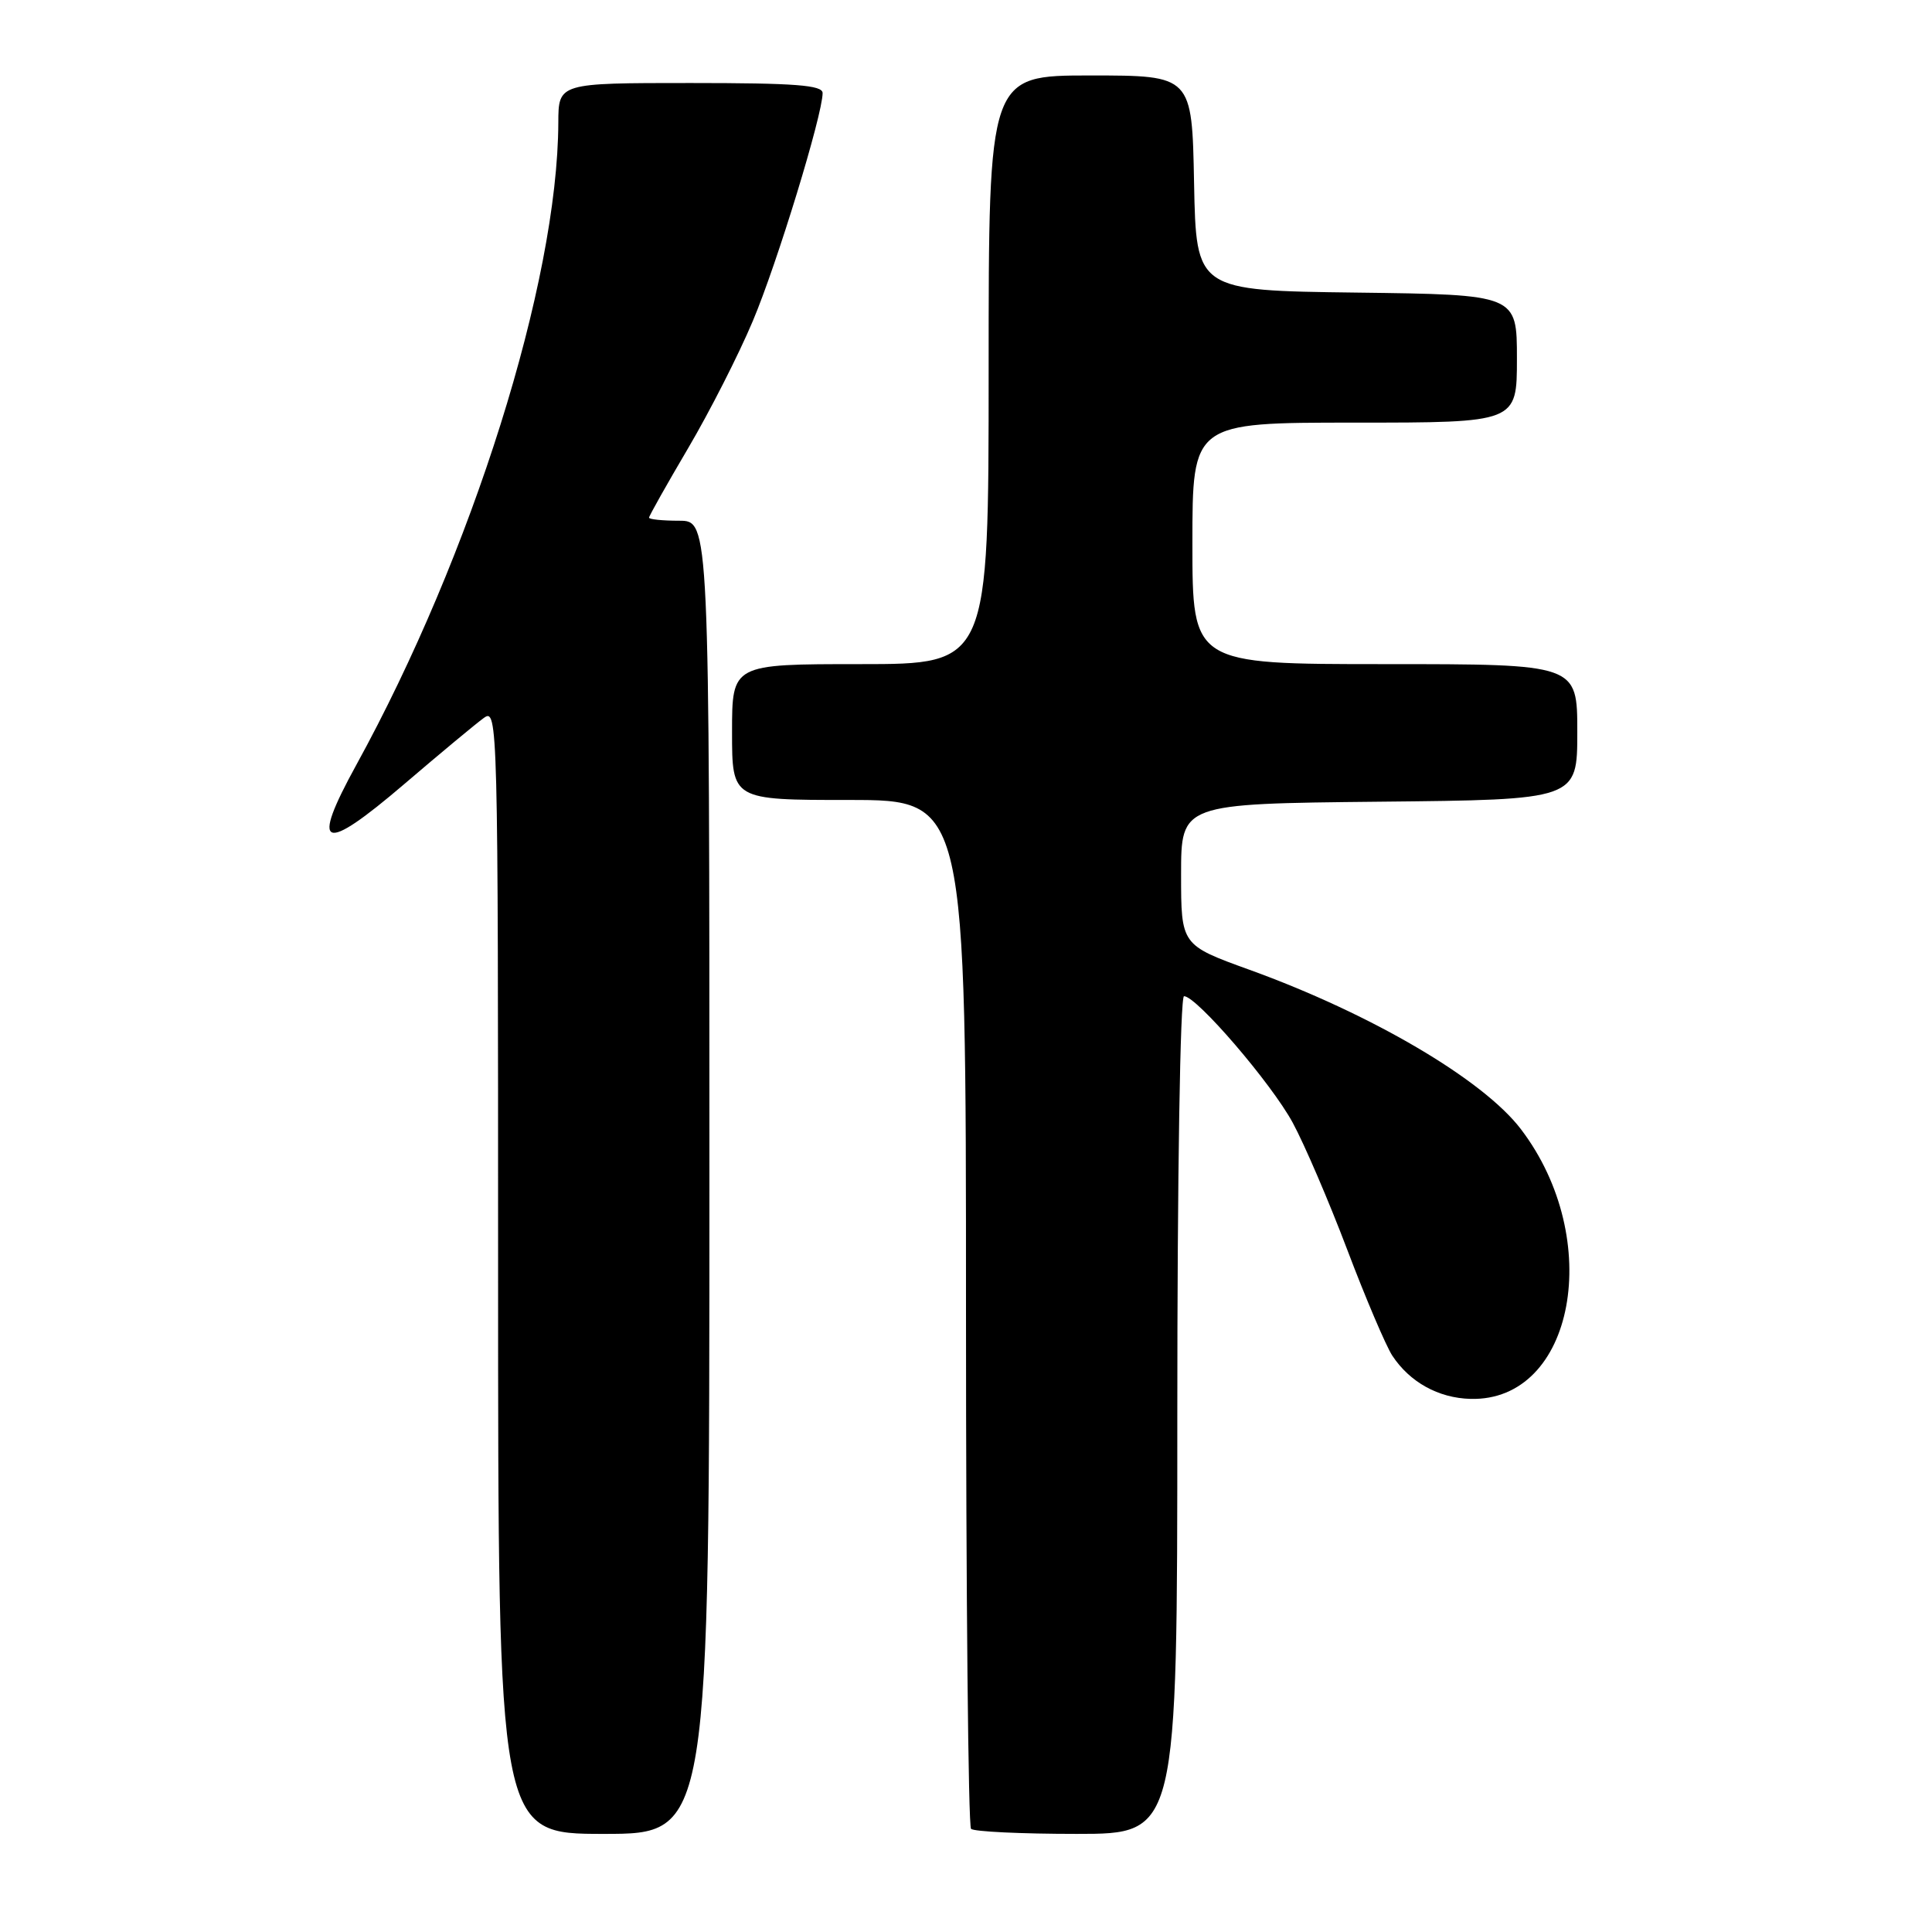<?xml version="1.0" encoding="UTF-8" standalone="no"?>
<!DOCTYPE svg PUBLIC "-//W3C//DTD SVG 1.1//EN" "http://www.w3.org/Graphics/SVG/1.1/DTD/svg11.dtd" >
<svg xmlns="http://www.w3.org/2000/svg" xmlns:xlink="http://www.w3.org/1999/xlink" version="1.1" viewBox="0 0 256 256">
 <g >
 <path fill="currentColor"
d=" M 94.00 156.00 C 94.00 69.00 94.00 69.00 90.00 69.00 C 87.80 69.00 86.00 68.82 86.00 68.59 C 86.00 68.37 88.33 64.23 91.18 59.39 C 94.03 54.55 97.89 46.97 99.75 42.54 C 102.96 34.94 109.00 15.20 109.00 12.33 C 109.00 11.28 105.37 11.00 91.50 11.00 C 74.00 11.00 74.00 11.00 73.98 16.25 C 73.90 37.38 62.56 73.42 47.20 101.38 C 41.07 112.54 42.70 113.18 53.56 103.90 C 58.32 99.83 63.07 95.88 64.11 95.13 C 65.96 93.79 66.00 95.37 66.00 168.38 C 66.00 243.00 66.00 243.00 80.00 243.00 C 94.00 243.00 94.00 243.00 94.00 156.00 Z  M 156.00 187.50 C 156.00 155.63 156.38 132.00 156.89 132.00 C 158.55 132.00 168.48 143.56 171.30 148.78 C 172.84 151.62 176.09 159.19 178.52 165.60 C 180.95 172.02 183.64 178.32 184.48 179.62 C 186.80 183.14 190.59 185.25 194.85 185.36 C 208.63 185.72 212.65 164.21 201.52 149.61 C 196.49 143.02 181.68 134.33 165.56 128.50 C 156.50 125.22 156.50 125.22 156.50 115.86 C 156.50 106.50 156.50 106.50 182.75 106.23 C 209.00 105.97 209.00 105.97 209.00 96.98 C 209.00 88.00 209.00 88.00 183.50 88.00 C 158.00 88.00 158.00 88.00 158.00 72.00 C 158.00 56.00 158.00 56.00 179.50 56.00 C 201.00 56.00 201.00 56.00 201.00 47.52 C 201.00 39.04 201.00 39.04 179.75 38.77 C 158.50 38.50 158.50 38.50 158.22 24.25 C 157.95 10.00 157.95 10.00 144.47 10.00 C 131.00 10.00 131.00 10.00 131.00 49.00 C 131.00 88.00 131.00 88.00 114.00 88.00 C 97.00 88.00 97.00 88.00 97.00 97.00 C 97.00 106.00 97.00 106.00 112.50 106.00 C 128.00 106.00 128.00 106.00 128.00 173.83 C 128.00 211.14 128.30 241.97 128.67 242.33 C 129.03 242.70 135.33 243.00 142.67 243.00 C 156.00 243.00 156.00 243.00 156.00 187.50 Z "/>
</g>
</svg>
